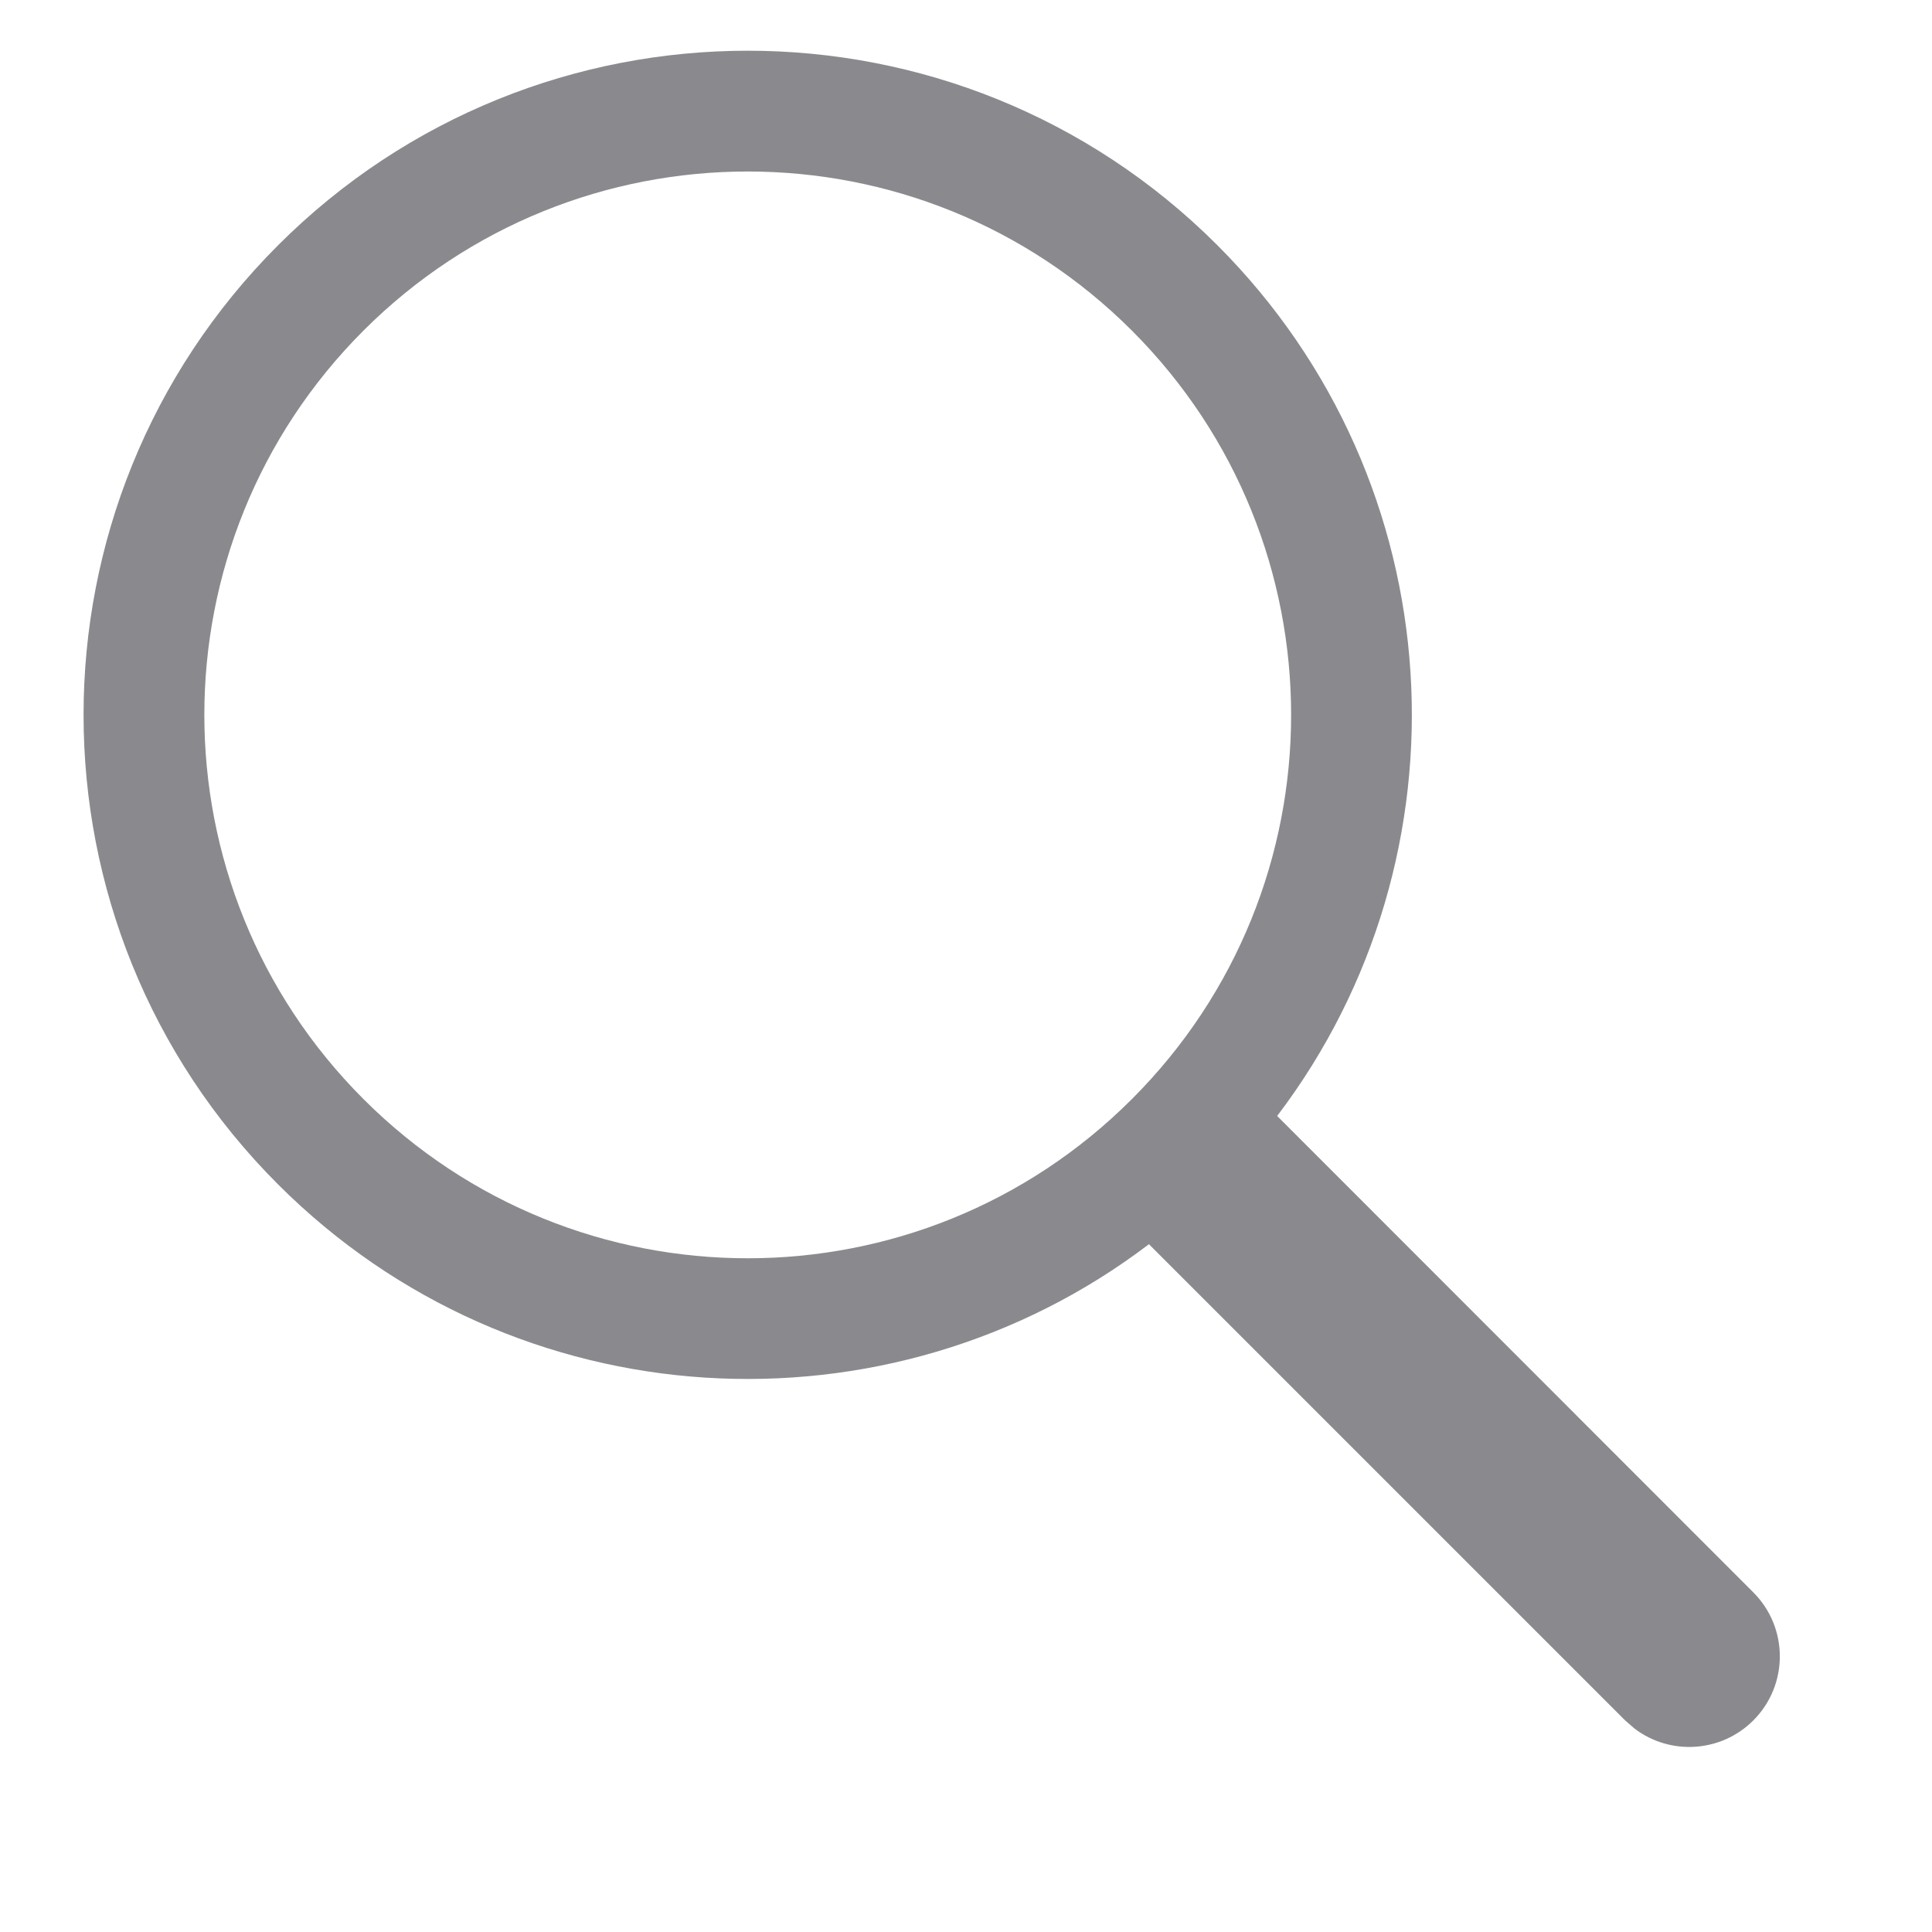 <svg width="16" height="16" viewBox="0 0 16 16" fill="none" xmlns="http://www.w3.org/2000/svg">
<path fill-rule="evenodd" clip-rule="evenodd" d="M10.577 9.242C12.214 7.087 12.049 3.999 10.082 2.031C7.934 -0.117 4.451 -0.117 2.303 2.031C0.155 4.179 0.155 7.662 2.303 9.809C4.271 11.777 7.36 11.942 9.515 10.304L13.459 14.248L13.536 14.315C13.83 14.539 14.251 14.516 14.52 14.248C14.813 13.955 14.813 13.48 14.52 13.187L10.577 9.242ZM3.01 2.738C4.768 0.981 7.617 0.981 9.374 2.738C11.132 4.496 11.132 7.345 9.374 9.102C7.617 10.86 4.768 10.86 3.01 9.102C1.253 7.345 1.253 4.496 3.01 2.738Z" fill="#3C3C43" fill-opacity="0.6"/>
</svg>
